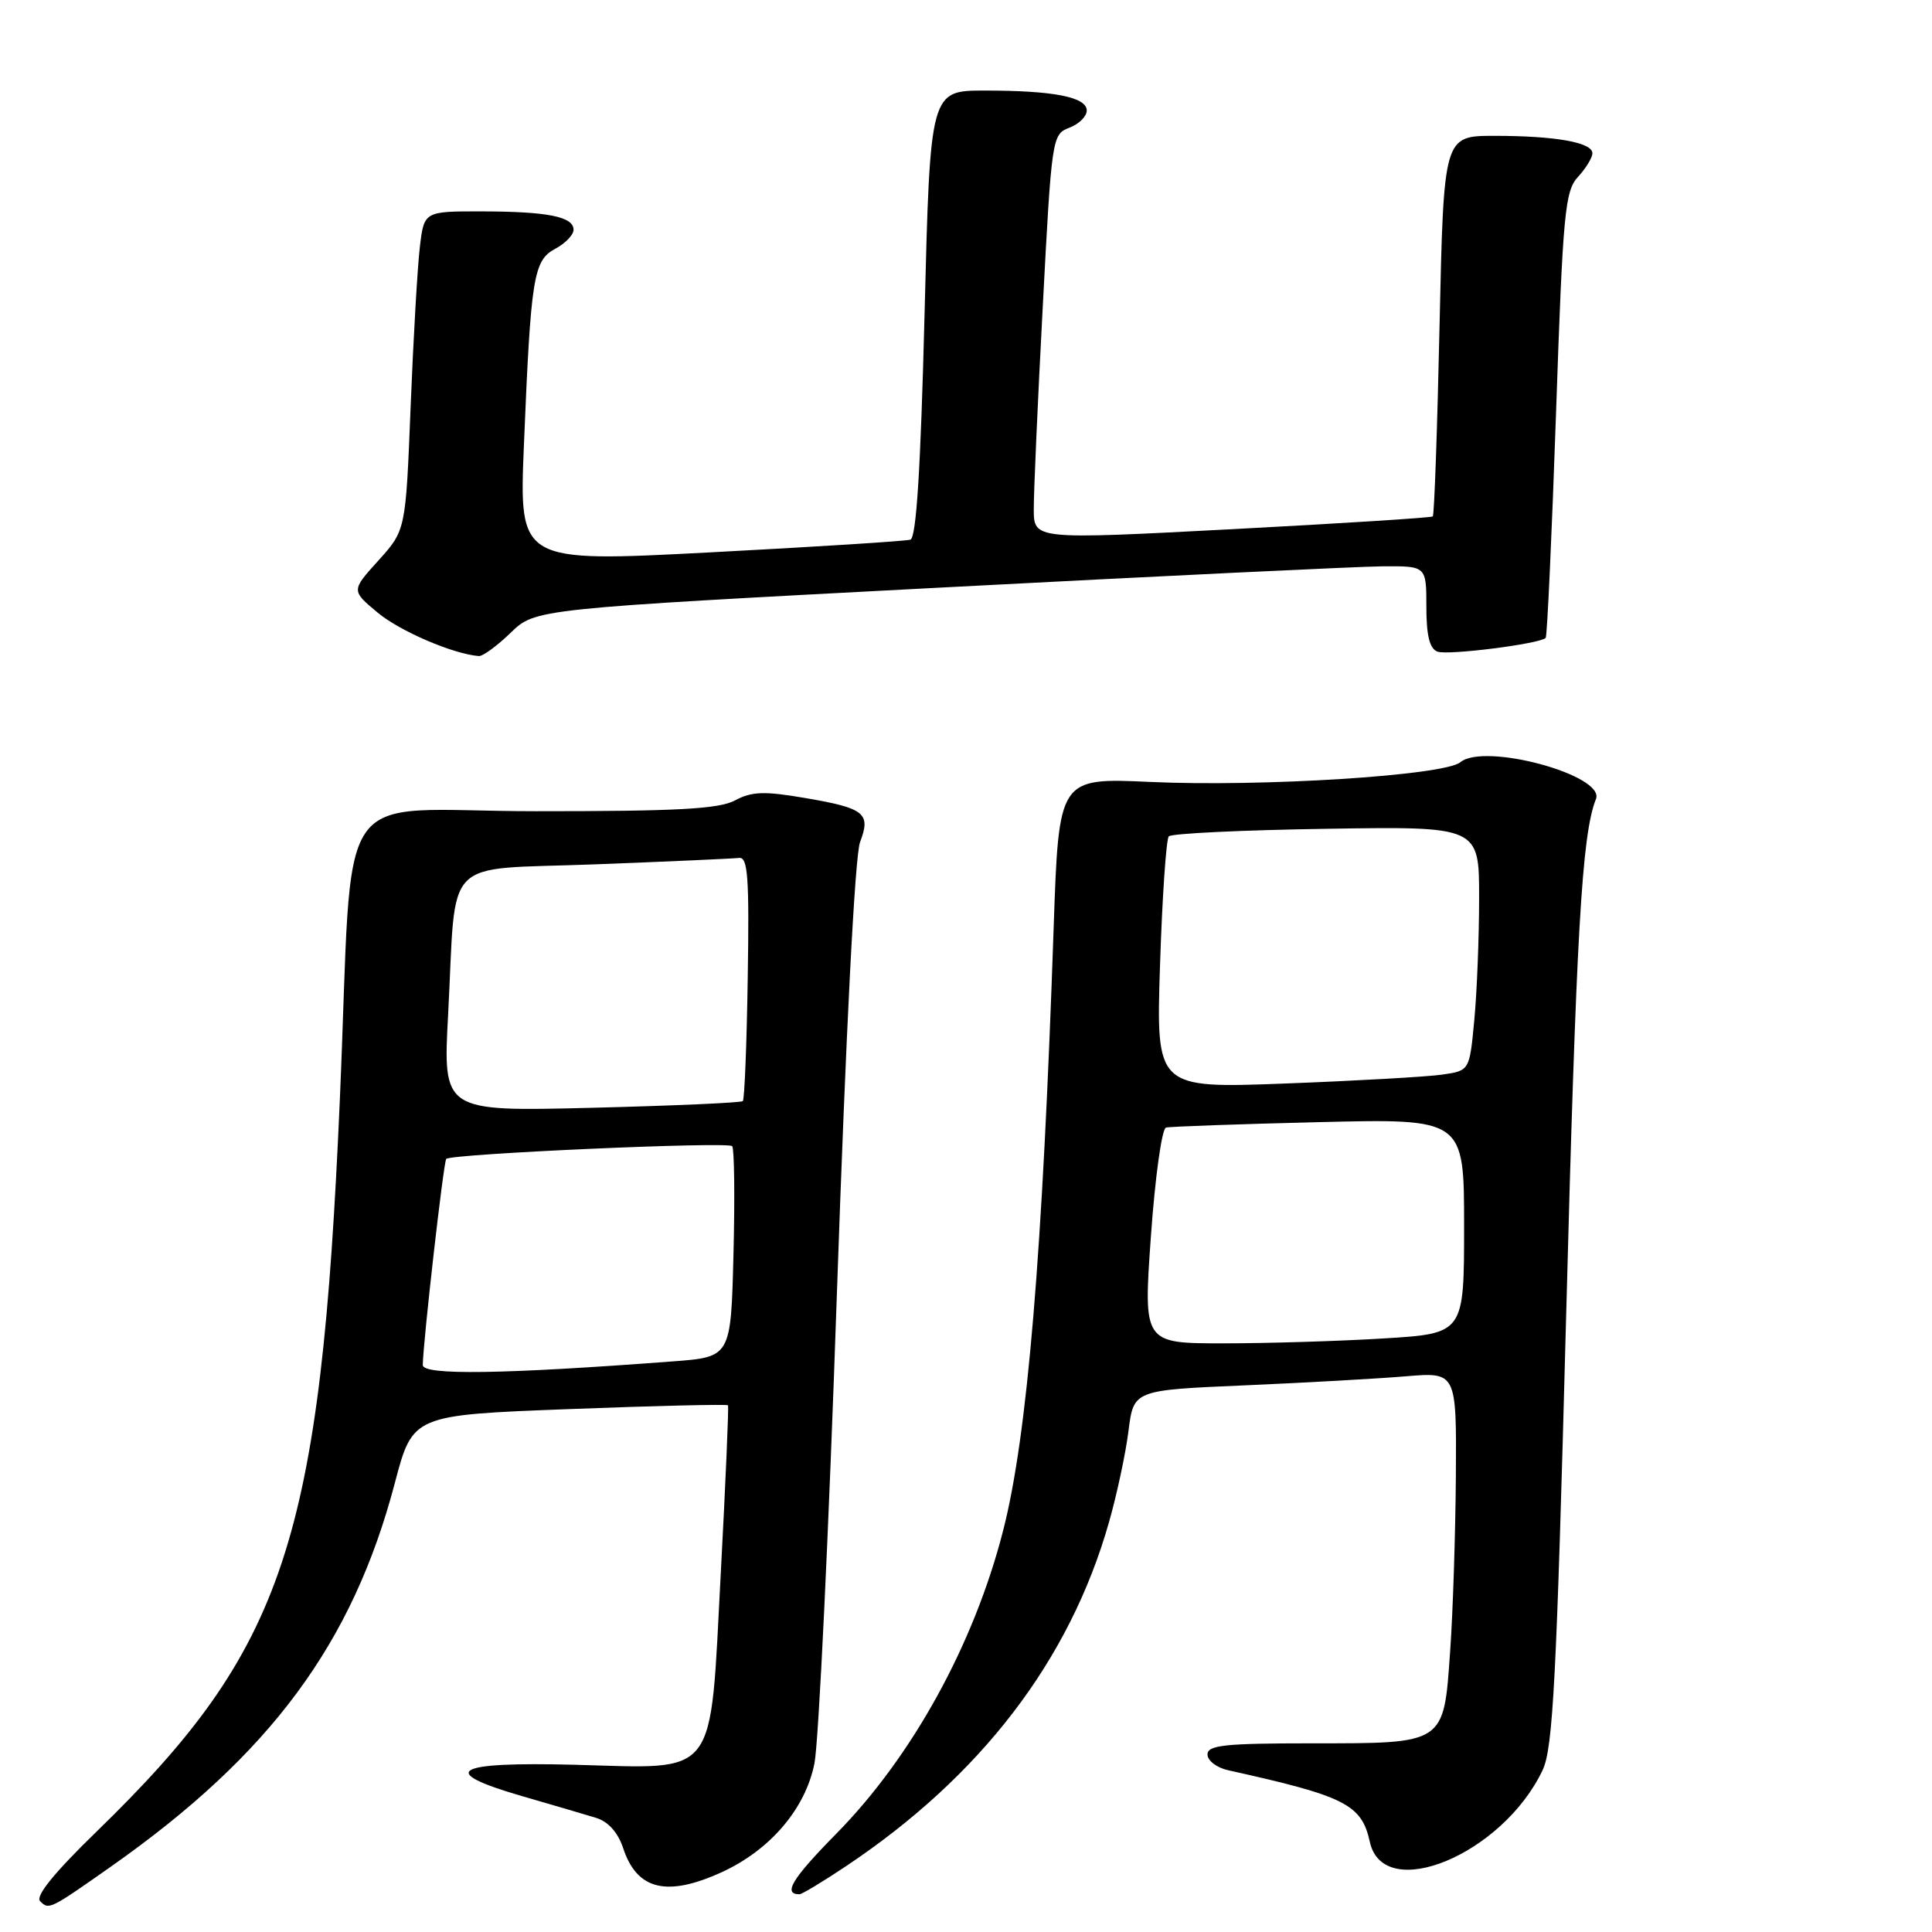 <?xml version="1.0" encoding="UTF-8" standalone="no"?>
<!DOCTYPE svg PUBLIC "-//W3C//DTD SVG 1.1//EN" "http://www.w3.org/Graphics/SVG/1.1/DTD/svg11.dtd" >
<svg xmlns="http://www.w3.org/2000/svg" xmlns:xlink="http://www.w3.org/1999/xlink" version="1.1" viewBox="0 0 256 256">
 <g >
 <path fill="currentColor"
d=" M 14.72 247.32 C 35.85 232.46 46.72 217.77 52.32 196.50 C 54.69 187.50 54.69 187.50 75.47 186.71 C 86.90 186.27 96.34 186.05 96.46 186.21 C 96.58 186.37 96.15 196.36 95.51 208.40 C 94.04 236.03 95.33 234.34 76.11 233.84 C 60.04 233.43 57.89 234.72 69.19 238.00 C 73.21 239.16 77.62 240.46 79.00 240.88 C 80.60 241.38 81.89 242.82 82.58 244.91 C 84.40 250.42 88.34 251.39 95.58 248.10 C 102.03 245.17 106.73 239.67 107.92 233.65 C 108.48 230.82 109.82 202.85 110.89 171.50 C 112.08 136.90 113.28 113.36 113.96 111.59 C 115.42 107.76 114.60 107.09 106.68 105.74 C 101.26 104.81 99.62 104.87 97.39 106.06 C 95.24 107.20 89.73 107.50 70.90 107.49 C 43.55 107.48 46.89 102.56 45.04 145.51 C 42.49 204.30 37.81 218.41 12.78 242.71 C 7.15 248.18 4.66 251.26 5.32 251.92 C 6.49 253.09 6.58 253.04 14.72 247.32 Z  M 112.01 247.34 C 129.97 235.37 141.73 220.01 146.93 201.76 C 147.99 198.05 149.16 192.58 149.53 189.61 C 150.21 184.20 150.21 184.20 164.85 183.57 C 172.91 183.22 182.54 182.68 186.25 182.37 C 193.00 181.80 193.00 181.80 192.91 195.65 C 192.85 203.27 192.52 213.70 192.15 218.83 C 191.29 231.17 191.54 231.00 173.81 231.00 C 162.28 231.00 160.00 231.24 160.00 232.48 C 160.00 233.30 161.24 234.24 162.75 234.57 C 178.25 238.00 180.42 239.09 181.51 244.06 C 183.32 252.28 199.10 245.73 204.40 234.56 C 205.78 231.66 206.25 222.60 207.51 174.82 C 208.86 123.48 209.60 110.58 211.47 105.88 C 212.73 102.72 196.69 98.36 193.50 101.00 C 191.38 102.76 167.26 104.29 152.40 103.61 C 140.30 103.06 140.30 103.06 139.62 122.78 C 138.15 166.18 136.14 190.24 132.93 202.77 C 129.08 217.85 120.88 232.75 110.81 242.98 C 104.95 248.93 103.70 251.00 105.93 251.00 C 106.26 251.00 109.00 249.35 112.01 247.34 Z  M 67.67 83.84 C 70.93 80.68 70.93 80.68 124.21 77.88 C 153.52 76.34 180.09 75.06 183.25 75.04 C 189.00 75.00 189.00 75.00 189.00 80.39 C 189.00 84.19 189.43 85.95 190.46 86.34 C 191.81 86.87 204.01 85.32 204.81 84.53 C 205.01 84.33 205.62 70.97 206.18 54.83 C 207.09 28.18 207.36 25.31 209.09 23.44 C 210.14 22.30 211.00 20.89 211.00 20.31 C 211.00 18.87 206.11 18.00 198.02 18.00 C 191.30 18.00 191.30 18.00 190.75 43.06 C 190.45 56.85 190.05 68.26 189.85 68.43 C 189.66 68.60 177.69 69.36 163.25 70.12 C 137.00 71.50 137.00 71.50 136.98 67.50 C 136.97 65.30 137.50 53.22 138.17 40.66 C 139.35 18.20 139.41 17.80 141.68 16.93 C 142.96 16.45 144.00 15.42 144.00 14.65 C 144.00 12.86 139.63 12.00 130.50 12.00 C 123.25 12.00 123.25 12.00 122.51 41.58 C 121.99 62.16 121.42 71.26 120.63 71.51 C 120.01 71.70 108.09 72.46 94.14 73.19 C 68.78 74.52 68.78 74.52 69.42 59.01 C 70.34 36.65 70.68 34.51 73.58 32.96 C 74.91 32.25 76.00 31.12 76.00 30.45 C 76.00 28.71 72.60 28.03 63.84 28.01 C 56.19 28.00 56.19 28.00 55.63 32.75 C 55.32 35.36 54.77 44.87 54.41 53.88 C 53.76 70.26 53.76 70.26 50.15 74.26 C 46.54 78.25 46.54 78.25 50.02 81.16 C 52.97 83.63 60.08 86.68 63.45 86.93 C 63.98 86.97 65.87 85.58 67.67 83.84 Z  M 56.02 180.87 C 56.07 177.73 58.78 153.88 59.13 153.56 C 59.84 152.88 96.50 151.25 97.02 151.87 C 97.30 152.22 97.38 158.64 97.19 166.15 C 96.85 179.81 96.85 179.81 89.17 180.39 C 66.56 182.10 56.00 182.25 56.02 180.87 Z  M 59.38 134.39 C 60.51 113.06 58.30 115.32 78.84 114.53 C 88.55 114.16 97.14 113.77 97.92 113.68 C 99.10 113.53 99.29 116.17 99.08 129.50 C 98.95 138.30 98.65 145.68 98.43 145.90 C 98.22 146.12 89.18 146.52 78.36 146.79 C 58.69 147.28 58.69 147.28 59.38 134.39 Z  M 152.50 163.83 C 153.05 156.04 153.95 149.55 154.50 149.41 C 155.05 149.27 164.16 148.95 174.75 148.69 C 194.00 148.22 194.00 148.22 194.00 162.46 C 194.00 176.70 194.00 176.70 183.34 177.35 C 177.48 177.71 167.92 178.00 162.09 178.00 C 151.50 178.00 151.50 178.00 152.50 163.83 Z  M 153.71 127.86 C 154.00 118.86 154.53 111.19 154.87 110.82 C 155.22 110.44 164.61 109.99 175.75 109.82 C 196.00 109.50 196.00 109.50 195.99 119.00 C 195.99 124.22 195.70 131.51 195.35 135.19 C 194.72 141.87 194.72 141.87 191.11 142.39 C 189.13 142.68 179.78 143.21 170.34 143.57 C 153.18 144.22 153.18 144.22 153.71 127.86 Z "/>
</g>
</svg>